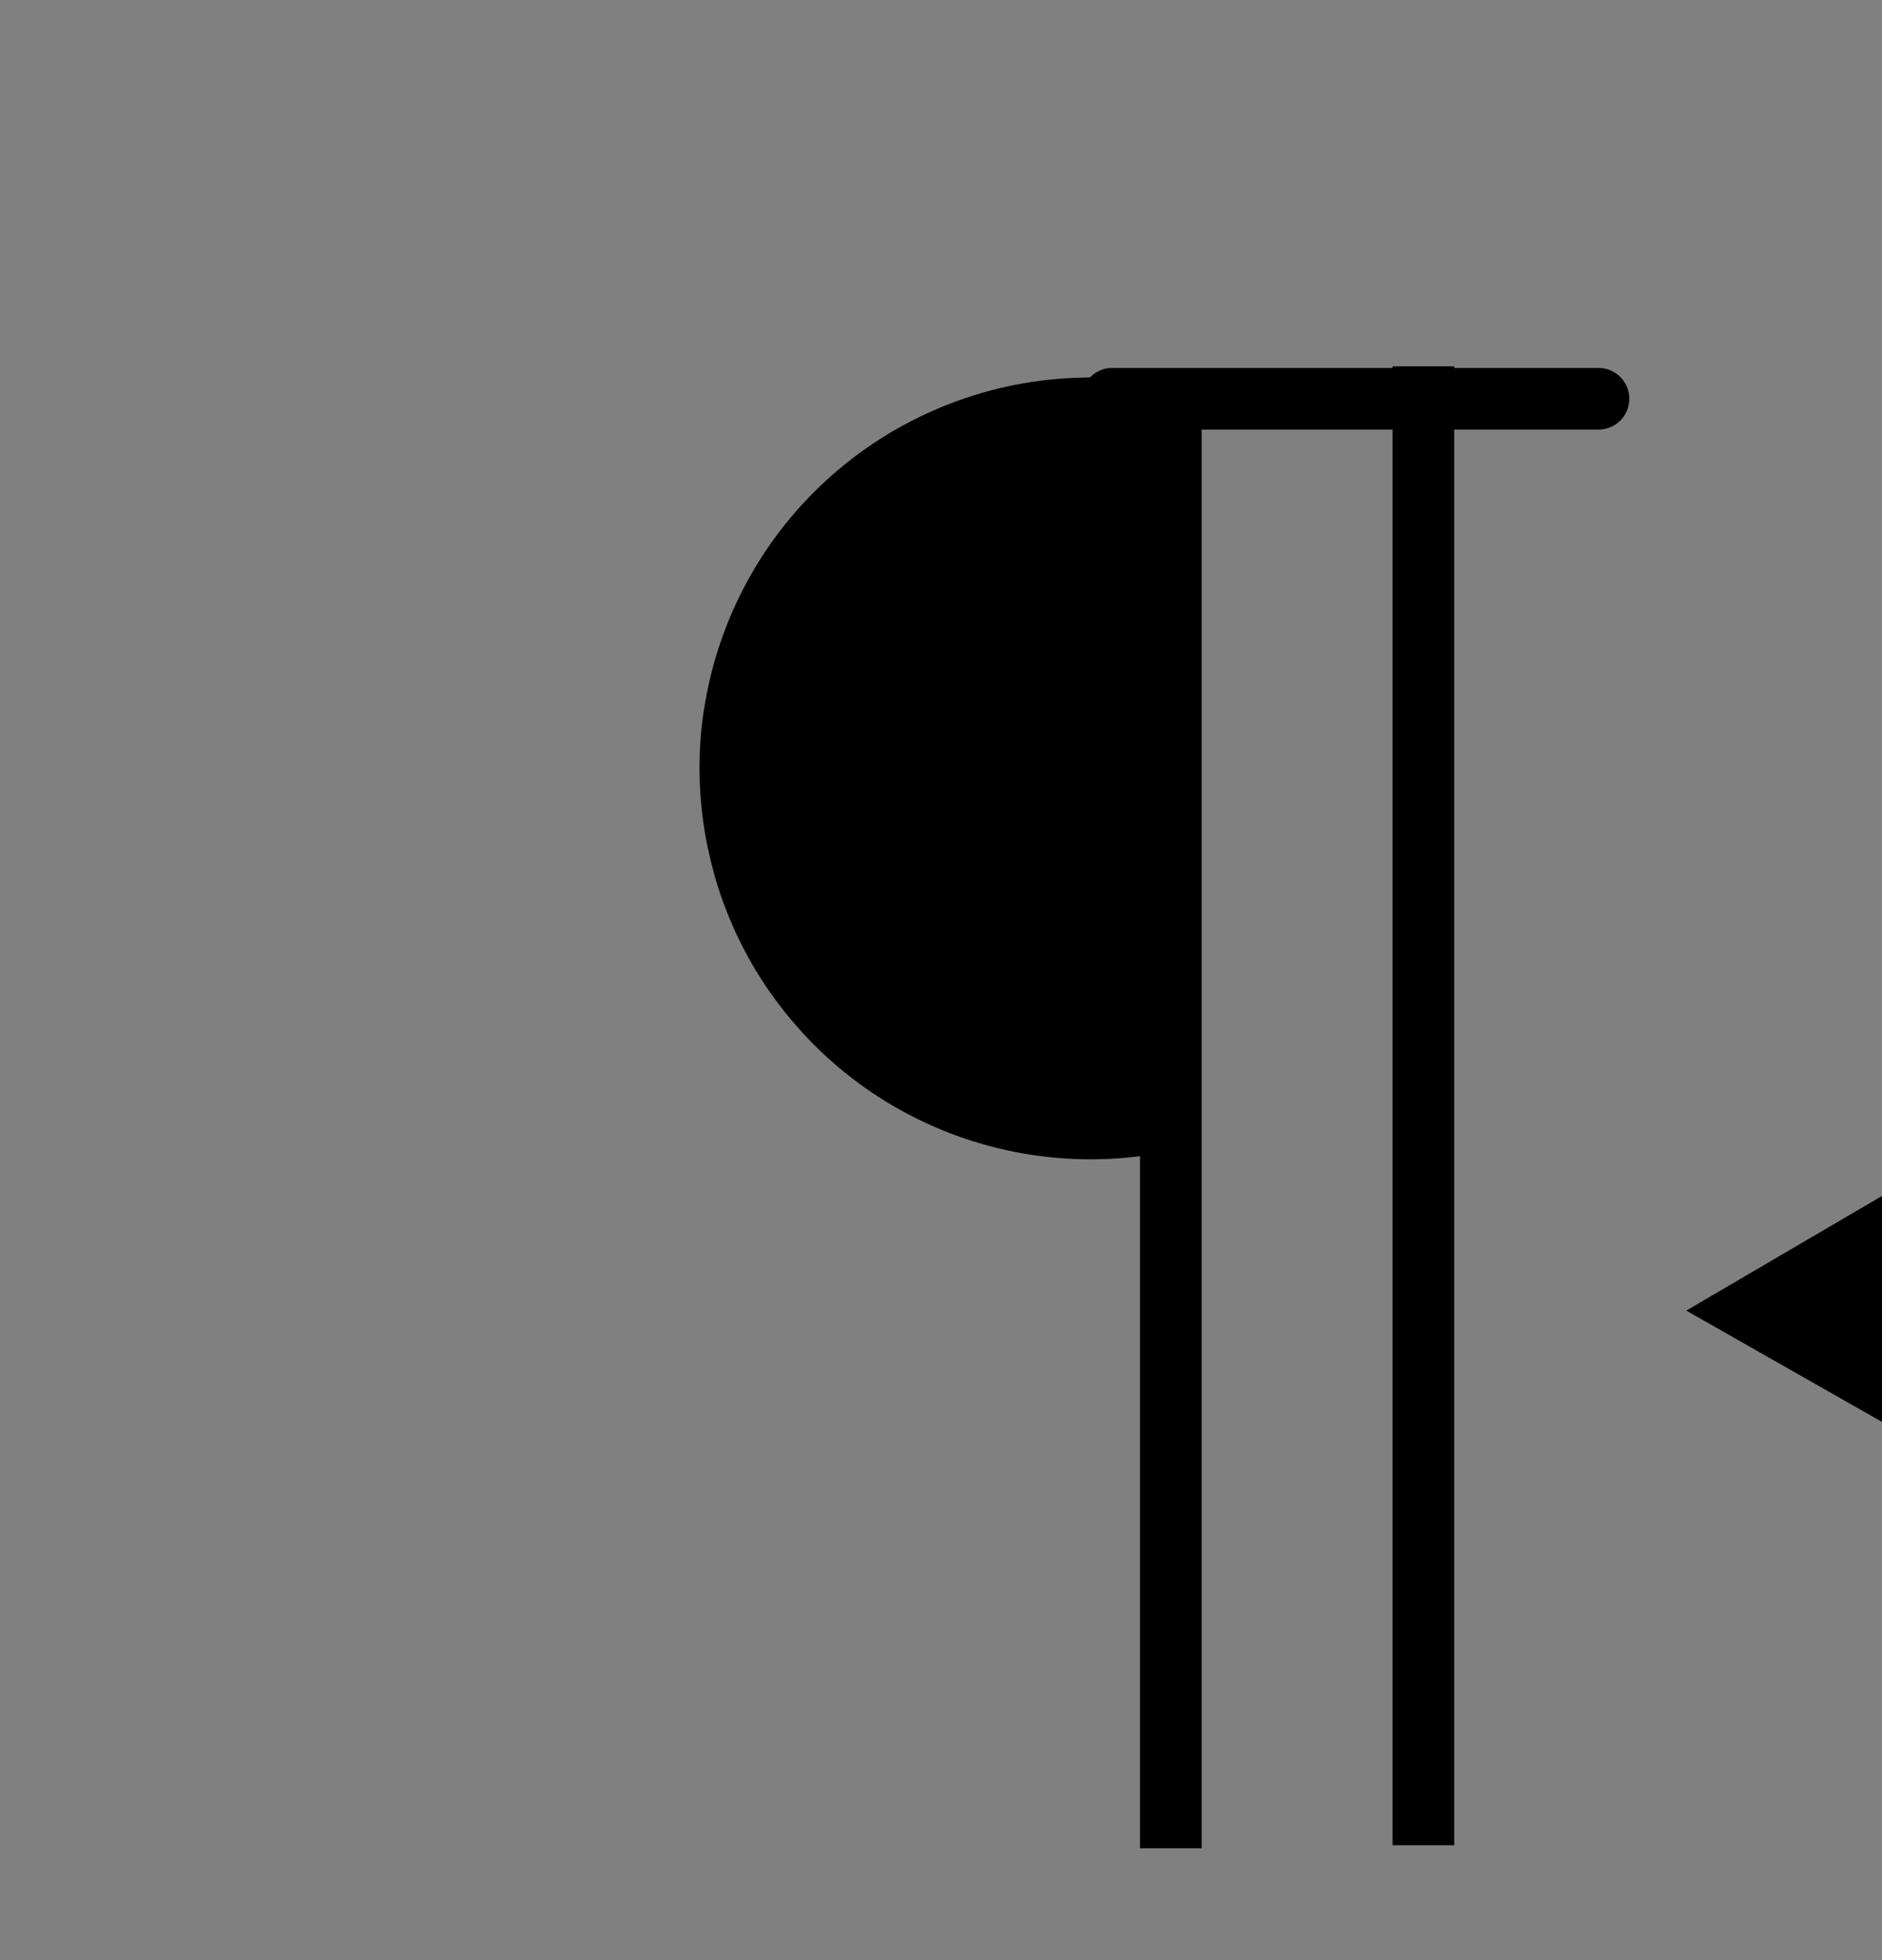 <?xml version="1.0" encoding="UTF-8" standalone="no"?>
<!-- Created with Inkscape (http://www.inkscape.org/) -->

<svg
   width="16.173mm"
   height="16.849mm"
   viewBox="0 0 16.173 16.849"
   version="1.1"
   id="svg1"
   inkscape:version="1.3 (0e150ed6c4, 2023-07-21)"
   sodipodi:docname="icons_final.svg"
   xmlns:inkscape="http://www.inkscape.org/namespaces/inkscape"
   xmlns:sodipodi="http://sodipodi.sourceforge.net/DTD/sodipodi-0.dtd"
   xmlns="http://www.w3.org/2000/svg"
   xmlns:svg="http://www.w3.org/2000/svg">
  <rect x="0" y="0" width="16.173" height="16.849" fill="#808080" stroke="none"/>
  <sodipodi:namedview
     id="namedview1"
     pagecolor="#ffffff"
     bordercolor="#000000"
     borderopacity="0.25"
     inkscape:showpageshadow="2"
     inkscape:pageopacity="0.0"
     inkscape:pagecheckerboard="0"
     inkscape:deskcolor="#d1d1d1"
     inkscape:document-units="mm"
     inkscape:zoom="5.5375421"
     inkscape:cx="3812.5218"
     inkscape:cy="76.839145"
     inkscape:window-width="1920"
     inkscape:window-height="991"
     inkscape:window-x="-9"
     inkscape:window-y="-9"
     inkscape:window-maximized="1"
     inkscape:current-layer="g23-4-3-7-3-2-5-6-0-1"
     showguides="true">
    <sodipodi:guide
       position="-452.343,38.478"
       orientation="0,-1"
       id="guide3"
       inkscape:locked="false" />
    <inkscape:page
       x="0"
       y="1.0137711e-06"
       width="16.173"
       height="16.849"
       id="page28"
       margin="0"
       bleed="0" />
  </sodipodi:namedview>
  <defs
     id="defs1">
    <inkscape:path-effect
       effect="fillet_chamfer"
       id="path-effect35-5-9-2-7-58-8-3-4-0-6-7-0-2-9"
       is_visible="true"
       lpeversion="1"
       nodesatellites_param="F,0,0,1,0,2.181,0,1 @ F,0,0,1,0,2.233,0,1 @ F,0,0,1,0,0,0,1"
       radius="0"
       unit="px"
       method="auto"
       mode="F"
       chamfer_steps="1"
       flexible="false"
       use_knot_distance="true"
       apply_no_radius="true"
       apply_with_radius="true"
       only_selected="false"
       hide_knots="false" />
    <inkscape:path-effect
       effect="spiro"
       id="path-effect86-5-4-2-8-0-2-9-2-2-2-8-6-8-8-9-5-4-8"
       is_visible="true"
       lpeversion="1" />
    <inkscape:path-effect
       effect="spiro"
       id="path-effect86-5-4-2-8-0-2-5-9-9-5-3-9-3-0-7-1-8-7-3"
       is_visible="true"
       lpeversion="1" />
    <inkscape:path-effect
       effect="spiro"
       id="path-effect86-5-4-2-8-0-4-8-2-5-1-1-8-1-0-2-5-5-7-5-1-2"
       is_visible="true"
       lpeversion="1" />
  </defs>
  <g
     inkscape:label="Layer 1"
     inkscape:groupmode="layer"
     id="layer1"
     transform="translate(-994.938,-22.17)">
    <g
       id="g23-4-3-7-3-2-5-6-0-1"
       transform="matrix(0.424,0,0,0.424,-7950.141,-2075.809)"
       style="stroke-width:1;stroke-dasharray:none">
      <path
         sodipodi:type="star"
         style="fill:#000000;fill-opacity:1;stroke:#000000;stroke-width:1;stroke-linecap:square;stroke-dasharray:none;stroke-opacity:1;paint-order:fill markers stroke"
         id="path30-8-48-4-2-9-6-7-3-8-1-0-6-9"
         inkscape:flatsided="true"
         sodipodi:sides="3"
         sodipodi:cx="1814.6978"
         sodipodi:cy="990.45929"
         sodipodi:r1="6.4526157"
         sodipodi:r2="3.2263079"
         sodipodi:arg1="2.0880837"
         sodipodi:arg2="3.1352813"
         inkscape:rounded="0"
         inkscape:randomized="0"
         d="m 1811.493,993.886 -0.043,-6.761 a 1.289,1.289 149.638 0 1 1.927,-1.129 l 7.773,4.422 -7.761,4.547 a 1.259,1.259 29.638 0 1 -1.896,-1.079 z"
         inkscape:transform-center-x="1.5950594"
         inkscape:transform-center-y="-0.020304748"
         transform="rotate(180,11476.606,2982.521)"
         inkscape:path-effect="#path-effect35-5-9-2-7-58-8-3-4-0-6-7-0-2-9" />
      <path
         style="fill:#ffffff;fill-opacity:1;stroke:#000000;stroke-width:0.825;stroke-linecap:square;stroke-linejoin:miter;stroke-dasharray:none;stroke-opacity:1;paint-order:fill markers stroke"
         d="m 1416.208,876.105 h 18.963"
         id="path86-6-2-6-9-3-6-8-3-9-9-3-3-9-9-4-8-5"
         inkscape:path-effect="#path-effect86-5-4-2-8-0-2-9-2-2-2-8-6-8-8-9-5-4-8"
         inkscape:original-d="m 1416.2081,876.1053 h 18.9629"
         transform="matrix(0,1.515,-1.515,0,22447.914,2810.62)"
         sodipodi:nodetypes="cc" />
      <path
         style="fill:#ffffff;fill-opacity:1;stroke:#000000;stroke-width:0.825;stroke-linecap:square;stroke-linejoin:miter;stroke-dasharray:none;stroke-opacity:1;paint-order:fill markers stroke"
         d="m 1416.208,876.105 h 18.963"
         id="path86-6-2-6-9-3-6-9-4-1-9-7-9-7-8-9-7-8-8"
         inkscape:path-effect="#path-effect86-5-4-2-8-0-2-5-9-9-5-3-9-3-0-7-1-8-7-3"
         inkscape:original-d="m 1416.2081,876.1053 h 18.9629"
         transform="matrix(0,1.515,-1.515,0,22453.032,2810.559)"
         sodipodi:nodetypes="cc" />
      <path
         style="fill:#ffffff;fill-opacity:1;stroke:#000000;stroke-width:0.825;stroke-linecap:round;stroke-linejoin:round;stroke-dasharray:none;stroke-opacity:1;paint-order:fill markers stroke"
         d="m 1418.848,876.105 h 6.505"
         id="path86-6-2-6-9-3-0-8-5-3-0-5-1-8-9-6-7-0-6-9-5"
         inkscape:path-effect="#path-effect86-5-4-2-8-0-4-8-2-5-1-1-8-1-0-2-5-5-7-5-1-2"
         inkscape:original-d="m 1418.8482,876.1053 h 6.505"
         transform="matrix(1.515,0,0,1.515,18969.872,3628.848)"
         sodipodi:nodetypes="cc" />
      <path
         id="path108-3-6-7-6-6-6-5-0-1-6-2-4"
         style="fill:#000000;stroke:#000000;stroke-width:1;stroke-linecap:square;stroke-dasharray:none;paint-order:fill markers stroke"
         d="m 21120.326,4956.337 c -0.147,-0.027 -0.295,-0.05 -0.444,-0.068 -0.148,-0.018 -0.298,-0.032 -0.447,-0.041 -0.04,0 -0.805,-0.065 -1.736,0.1 v 0 0 c -0.426,0.075 -0.844,0.188 -1.25,0.336 -0.406,0.148 -0.799,0.331 -1.174,0.547 -0.374,0.216 -0.729,0.464 -1.06,0.742 -0.331,0.278 -0.637,0.583 -0.914,0.914 -0.278,0.331 -0.527,0.686 -0.743,1.06 -0.216,0.375 -0.399,0.767 -0.547,1.174 -0.148,0.406 -0.26,0.824 -0.335,1.25 -0.08,0.426 -0.114,0.857 -0.114,1.289 0,0.432 0.04,0.864 0.114,1.289 0.08,0.426 0.187,0.844 0.335,1.25 0.148,0.406 0.331,0.799 0.547,1.174 0.216,0.374 0.465,0.728 0.743,1.059 0.277,0.331 0.583,0.638 0.914,0.916 0.331,0.278 0.686,0.526 1.06,0.742 0.375,0.216 0.768,0.399 1.174,0.547 0.406,0.147 0.824,0.259 1.25,0.334 0.426,0.075 0.857,0.113 1.289,0.113 0.432,-1e-4 0.864,-0.038 1.289,-0.113 0.138,-0.024 -0.04,0.042 0.1,-7.217 -0.119,-7.255 0.07,-7.374 -0.05,-7.396 z"
         sodipodi:nodetypes="cscscscssssssssssccsscsscc" />
    </g>
  </g>
</svg>
